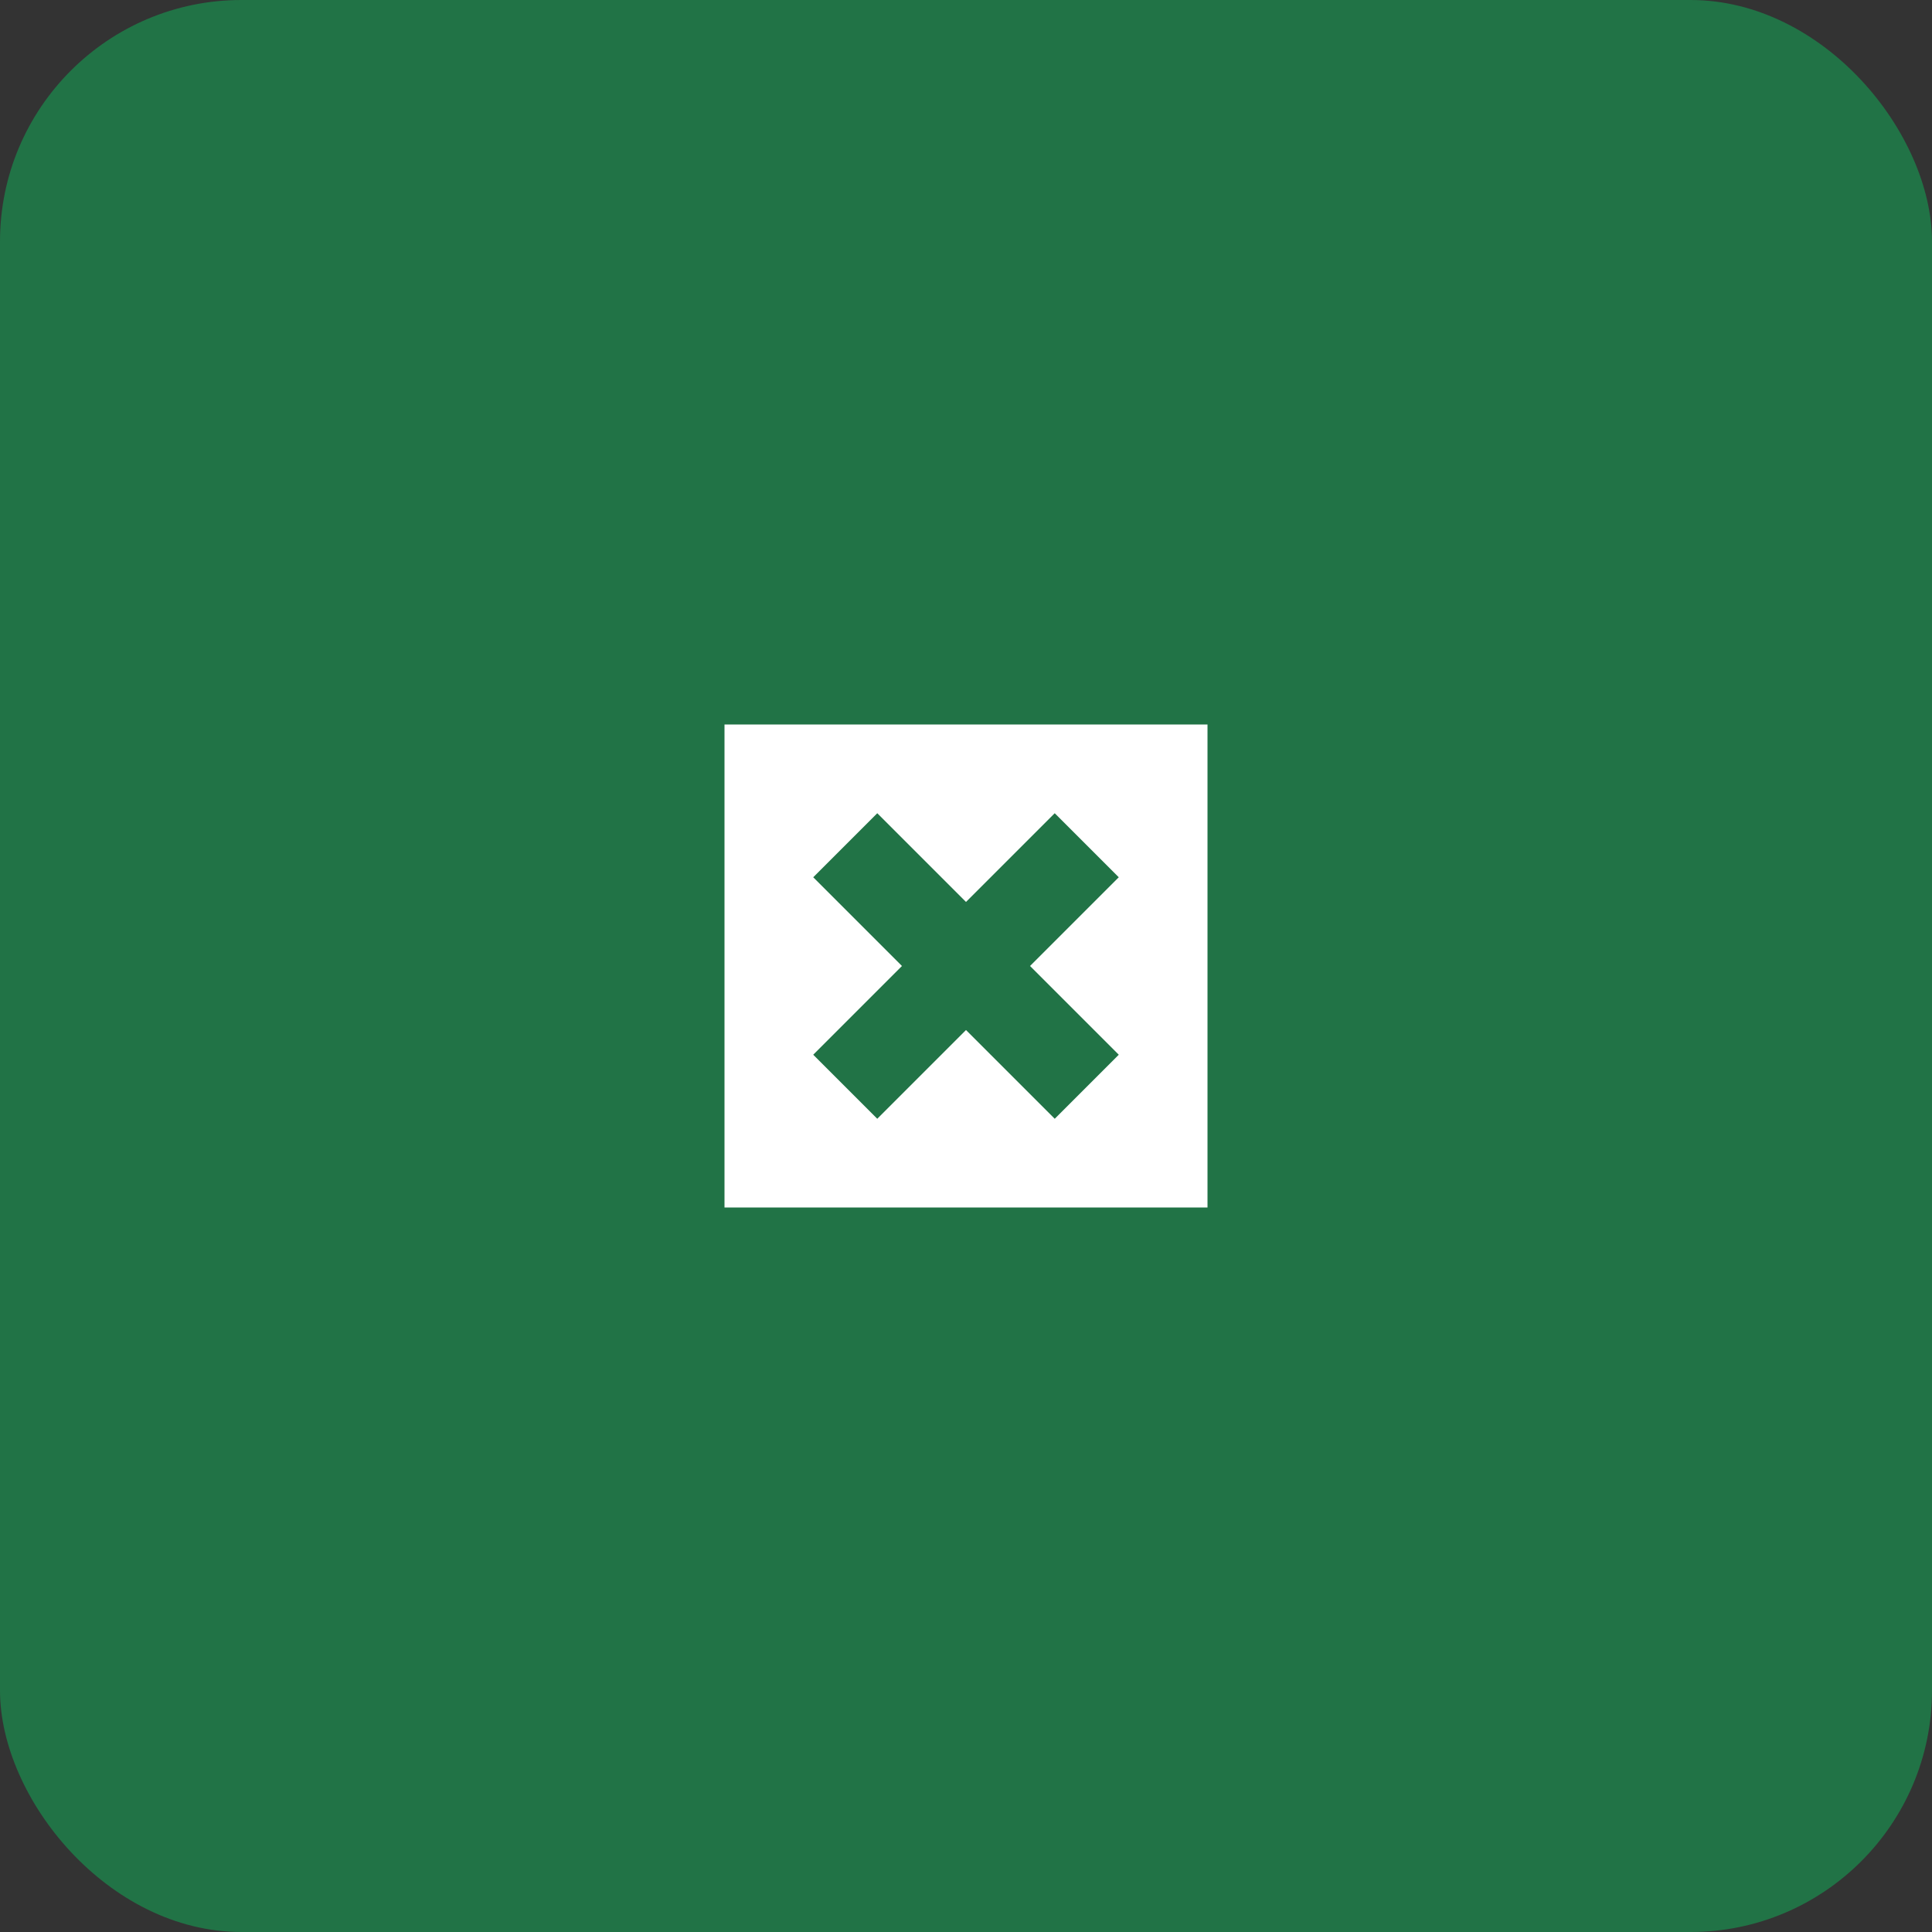 <svg width="32" height="32" viewBox="0 0 32 32" xmlns="http://www.w3.org/2000/svg">
  <rect x="0" y="0" width="32" height="32" fill="#333333" stroke="none"/>
  <rect width="32" height="32" rx="4" fill="#217346"/>
  <path d="M8 8h16v16H8z" fill="#217346"/>
  <path d="M12 12h8v8h-8z" fill="white"/>
  <path d="M14 14l2 2 2-2M14 18l2-2 2 2" stroke="#217346" stroke-width="1.5" fill="none"/>
</svg>